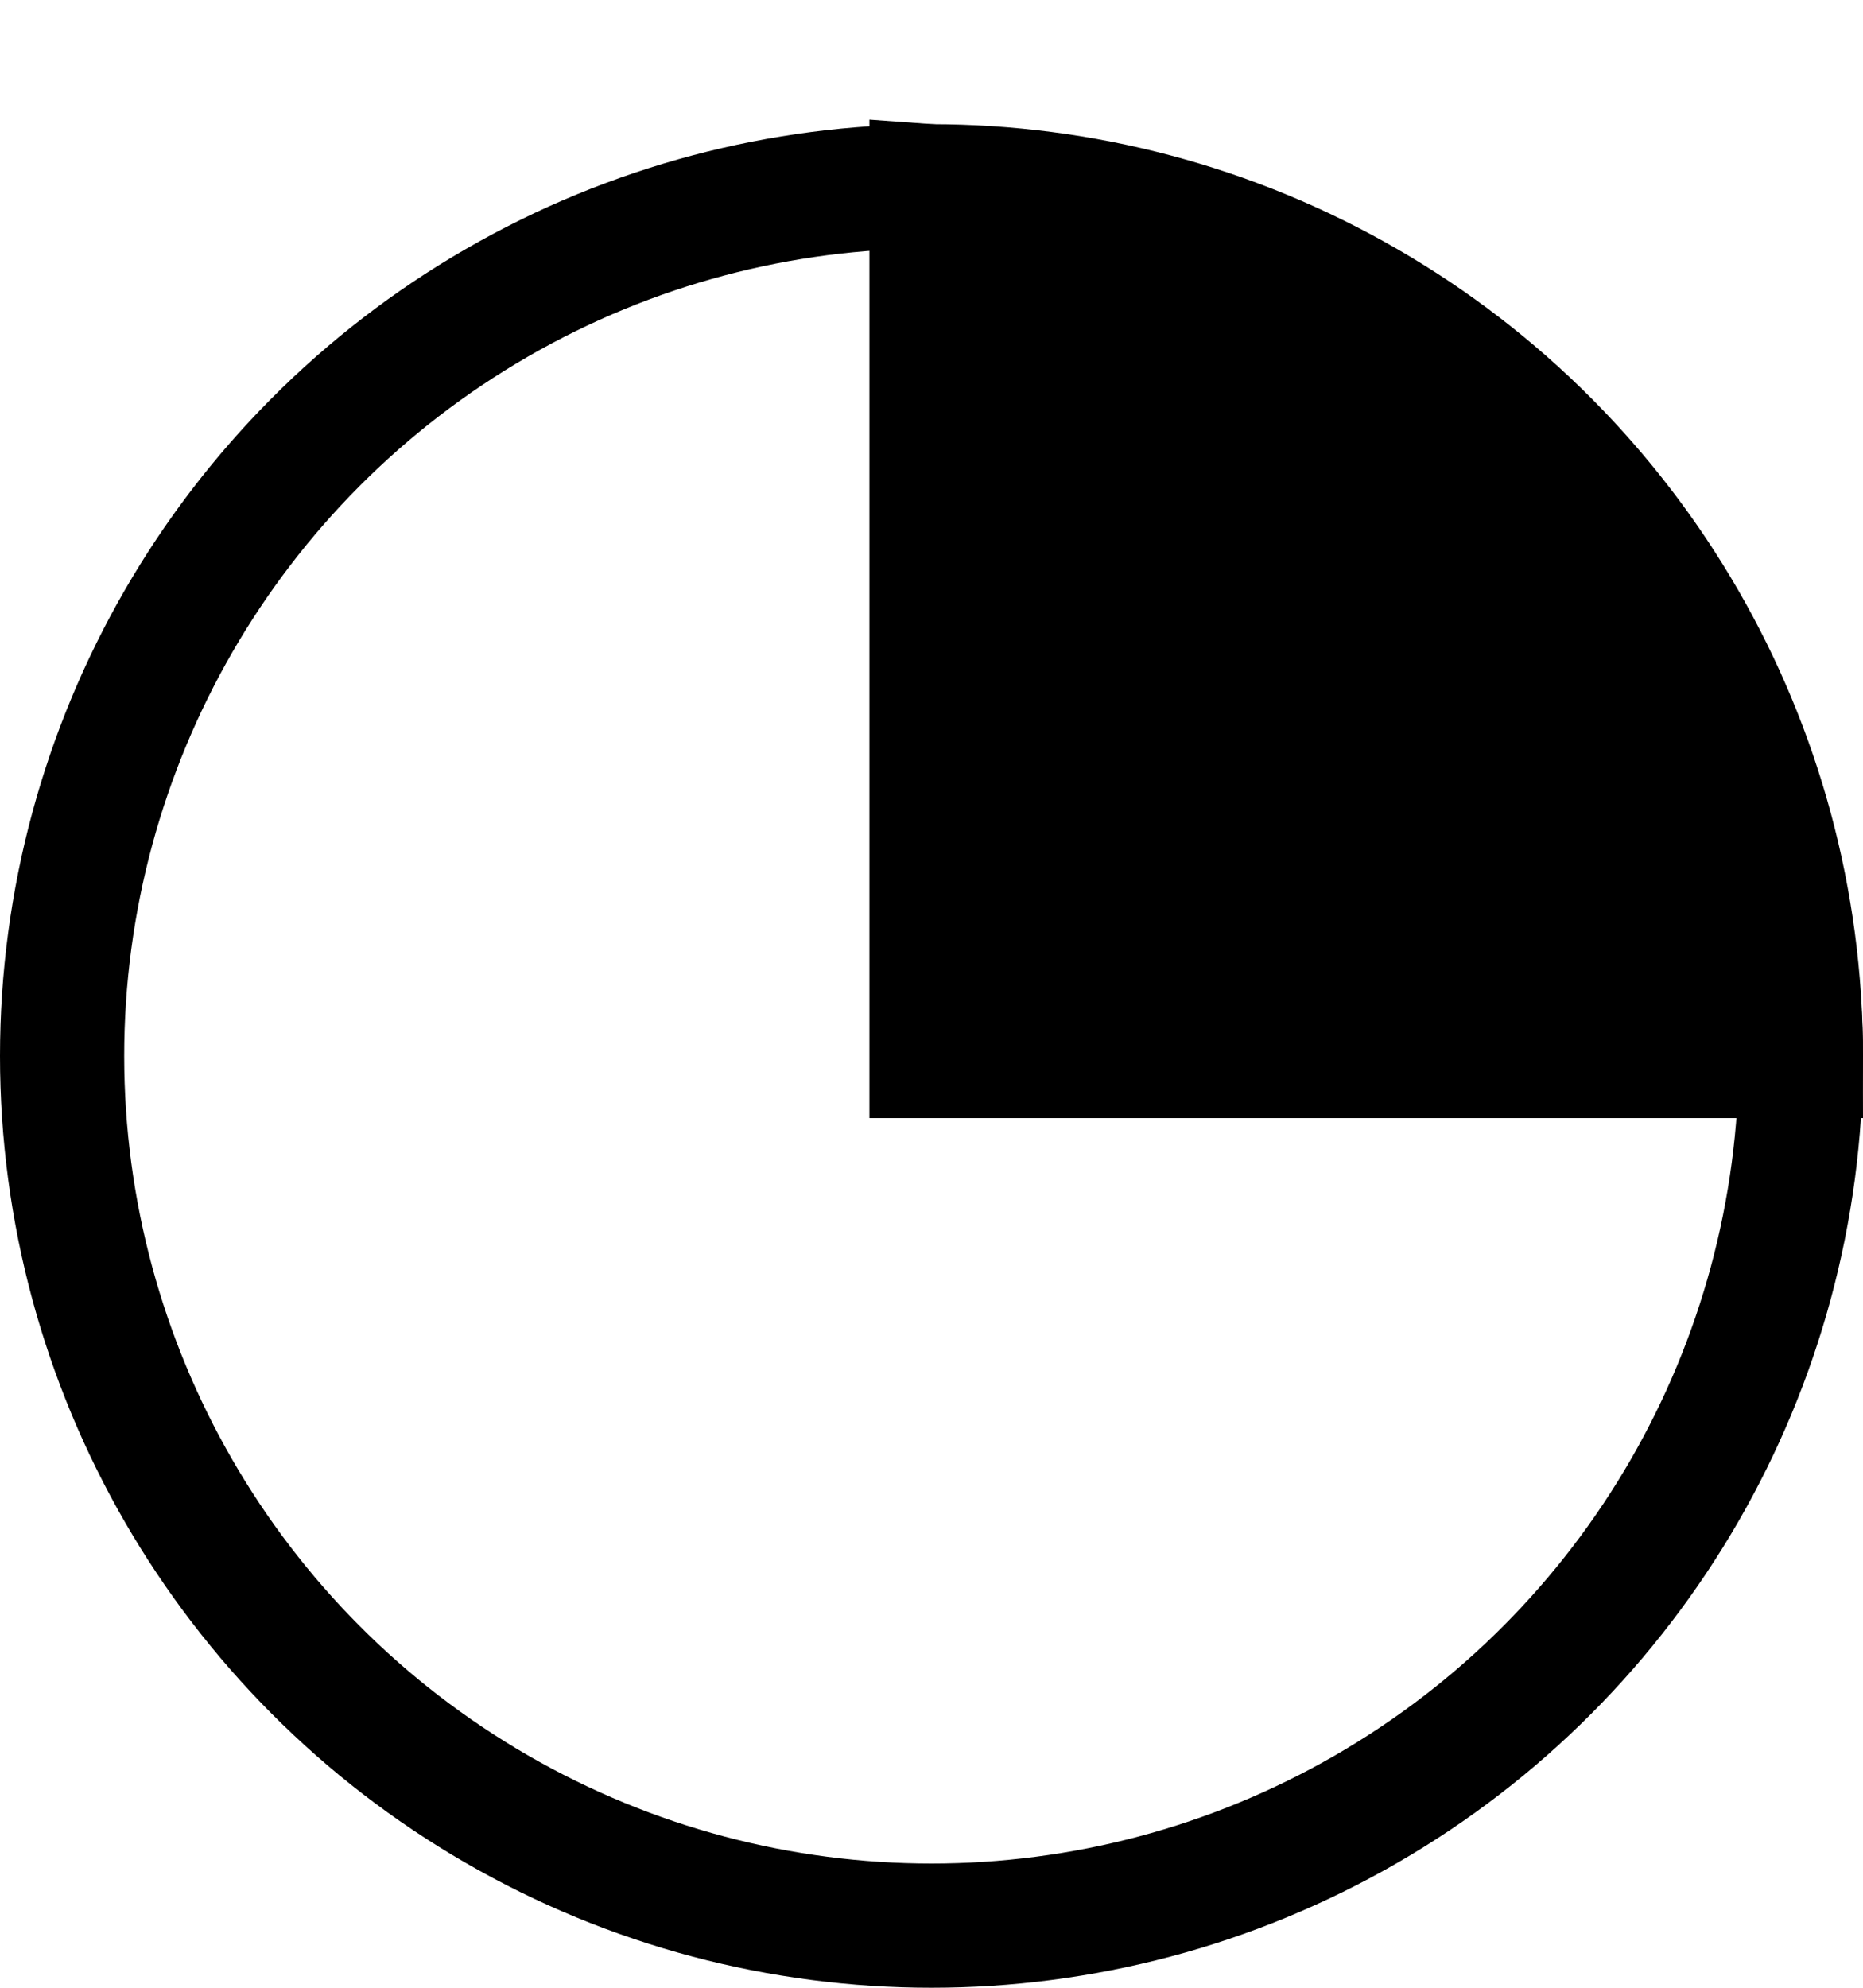 <svg width="15" height="16" viewBox="0 0 15 16" fill="none" xmlns="http://www.w3.org/2000/svg">
<path d="M7.5 8.5V1.5C13.1 1.9 14.5 6.333 14.5 8.5H7.5Z" fill="black" stroke="black"/>
<circle cx="7.5" cy="8.5" r="7" stroke="black"/>
</svg>
